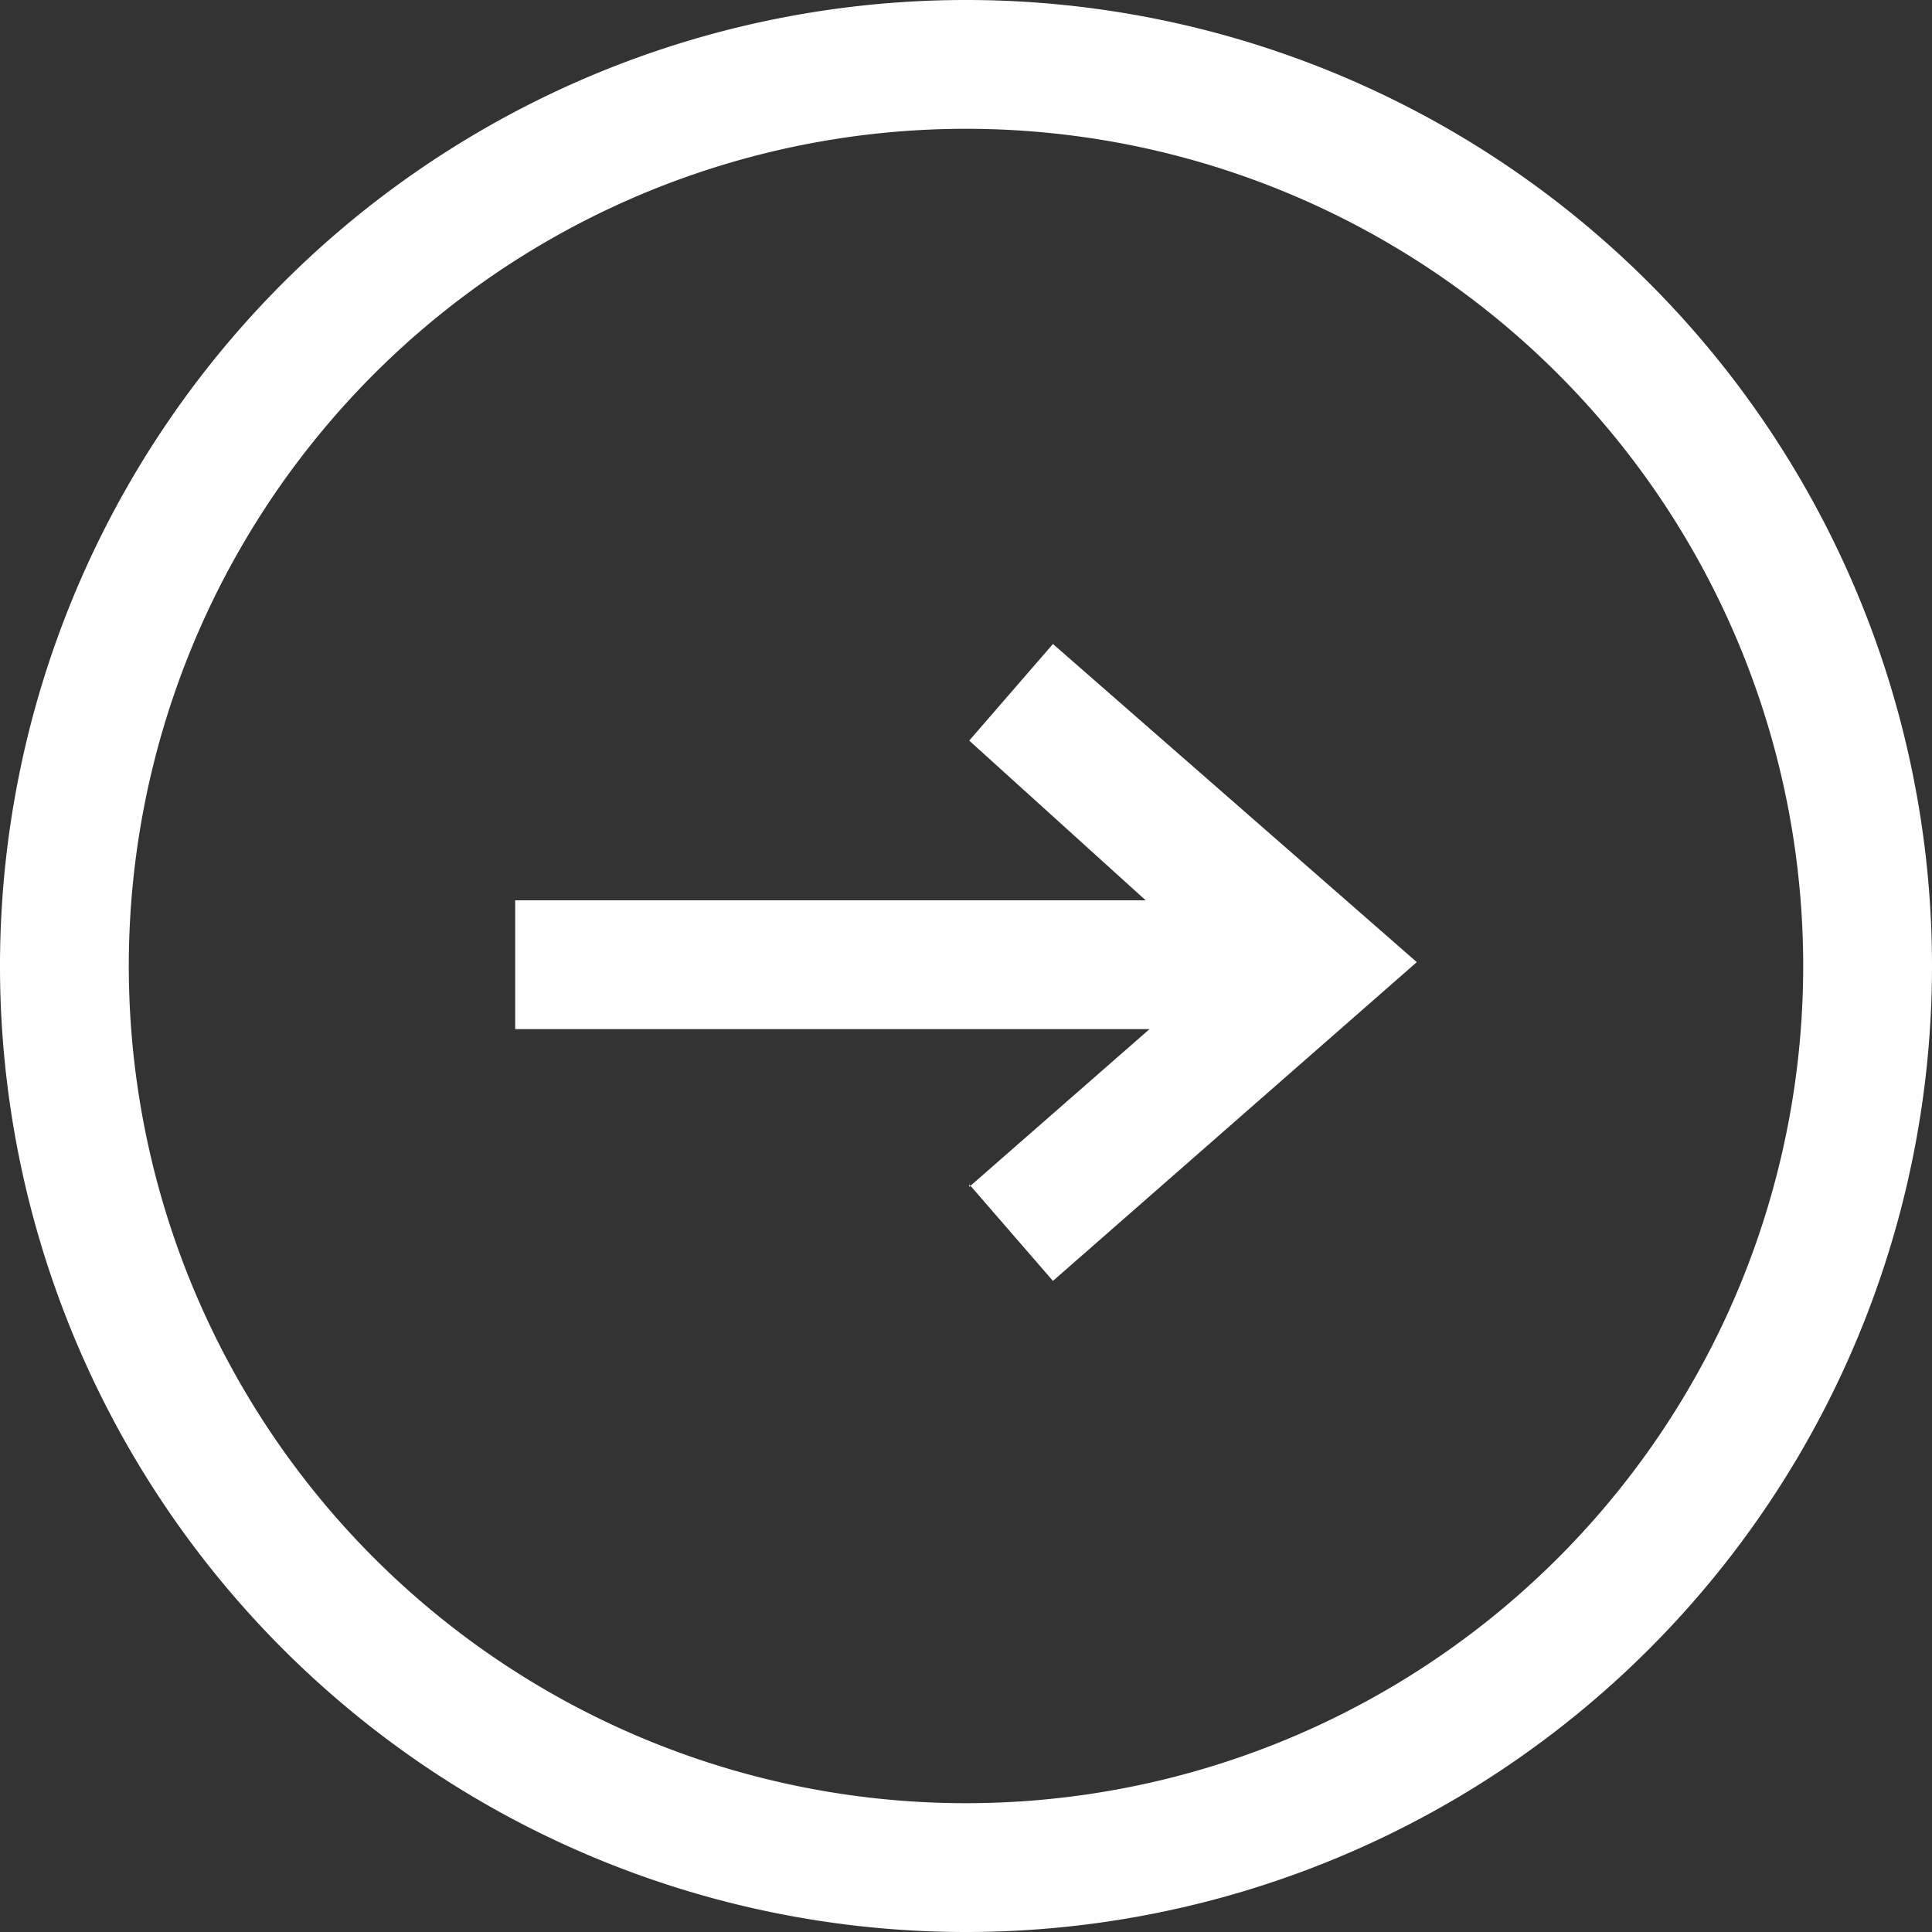 <svg id="Layer_1" data-name="Layer 1" xmlns="http://www.w3.org/2000/svg" viewBox="0 0 30 30"><rect x="0" y="0" width="30" height="30" fill="#333333" stroke="none"/><defs><style>.cls-1{fill:none;}.cls-2{fill:#fff;}</style></defs><circle class="cls-1" cx="15" cy="15" r="15"/><path class="cls-2" d="M15.5,30.5a15,15,0,1,1,15-15A15,15,0,0,1,15.5,30.5Zm0-28a13,13,0,1,0,13,13A13,13,0,0,0,15.5,2.5Z" transform="translate(-0.5 -0.5)"/><g id="Group_278" data-name="Group 278"><path id="Path_115" data-name="Path 115" class="cls-2" d="M15.55,18.93l2.8-2.45H8.5v-2h9.79l0,0L15.55,12l1.3-1.5,5.65,4.94-5.65,4.95-1.3-1.5" transform="translate(-0.5 -0.5)"/></g></svg>
